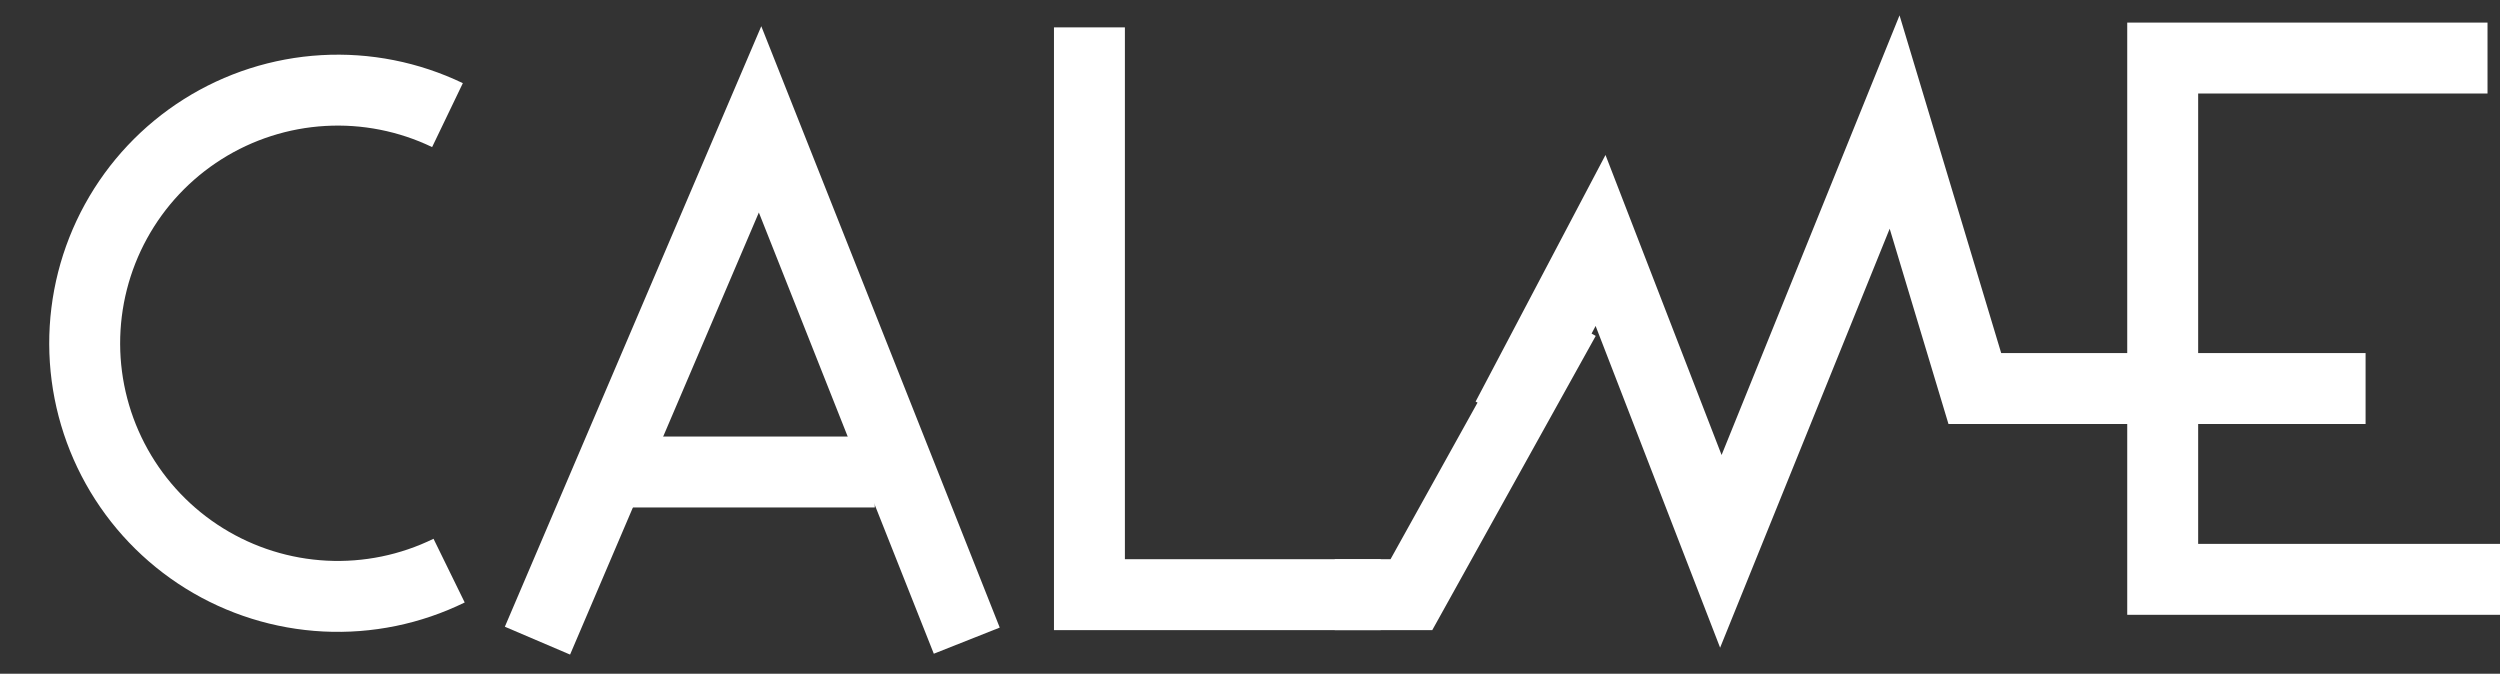 <svg width="141" height="38" viewBox="0 0 141 38" fill="none" xmlns="http://www.w3.org/2000/svg">
<rect x="0" y="0" width="141" height="38" fill="#333333" stroke="none"/>
<path d="M84.993 23.582L90.271 13.562L97.056 31.096L106.856 6.883L111.38 21.912H133.419" stroke="white" stroke-width="4"/>
<path d="M88.251 17.974L79.603 33.539H75.28" stroke="white" stroke-width="4"/>
<path d="M141 32.675H121.976V3.274H140.296" stroke="white" stroke-width="4"/>
<path d="M61.444 1.544V33.539H77.874" stroke="white" stroke-width="4"/>
<path d="M54.526 36.133L42.868 6.732L30.313 36.133" stroke="white" stroke-width="4"/>
<path d="M25.238 6.493C23.058 5.445 20.647 4.968 18.232 5.107C15.817 5.246 13.477 5.996 11.431 7.288C9.386 8.579 7.702 10.369 6.538 12.49C5.374 14.61 4.768 16.992 4.776 19.411C4.785 21.83 5.408 24.207 6.587 26.319C7.766 28.432 9.463 30.21 11.517 31.486C13.572 32.763 15.918 33.497 18.334 33.619C20.75 33.741 23.157 33.247 25.33 32.183" stroke="white" stroke-width="4"/>
<path d="M35.501 26.621H49.337" stroke="white" stroke-width="4"/>
</svg>
